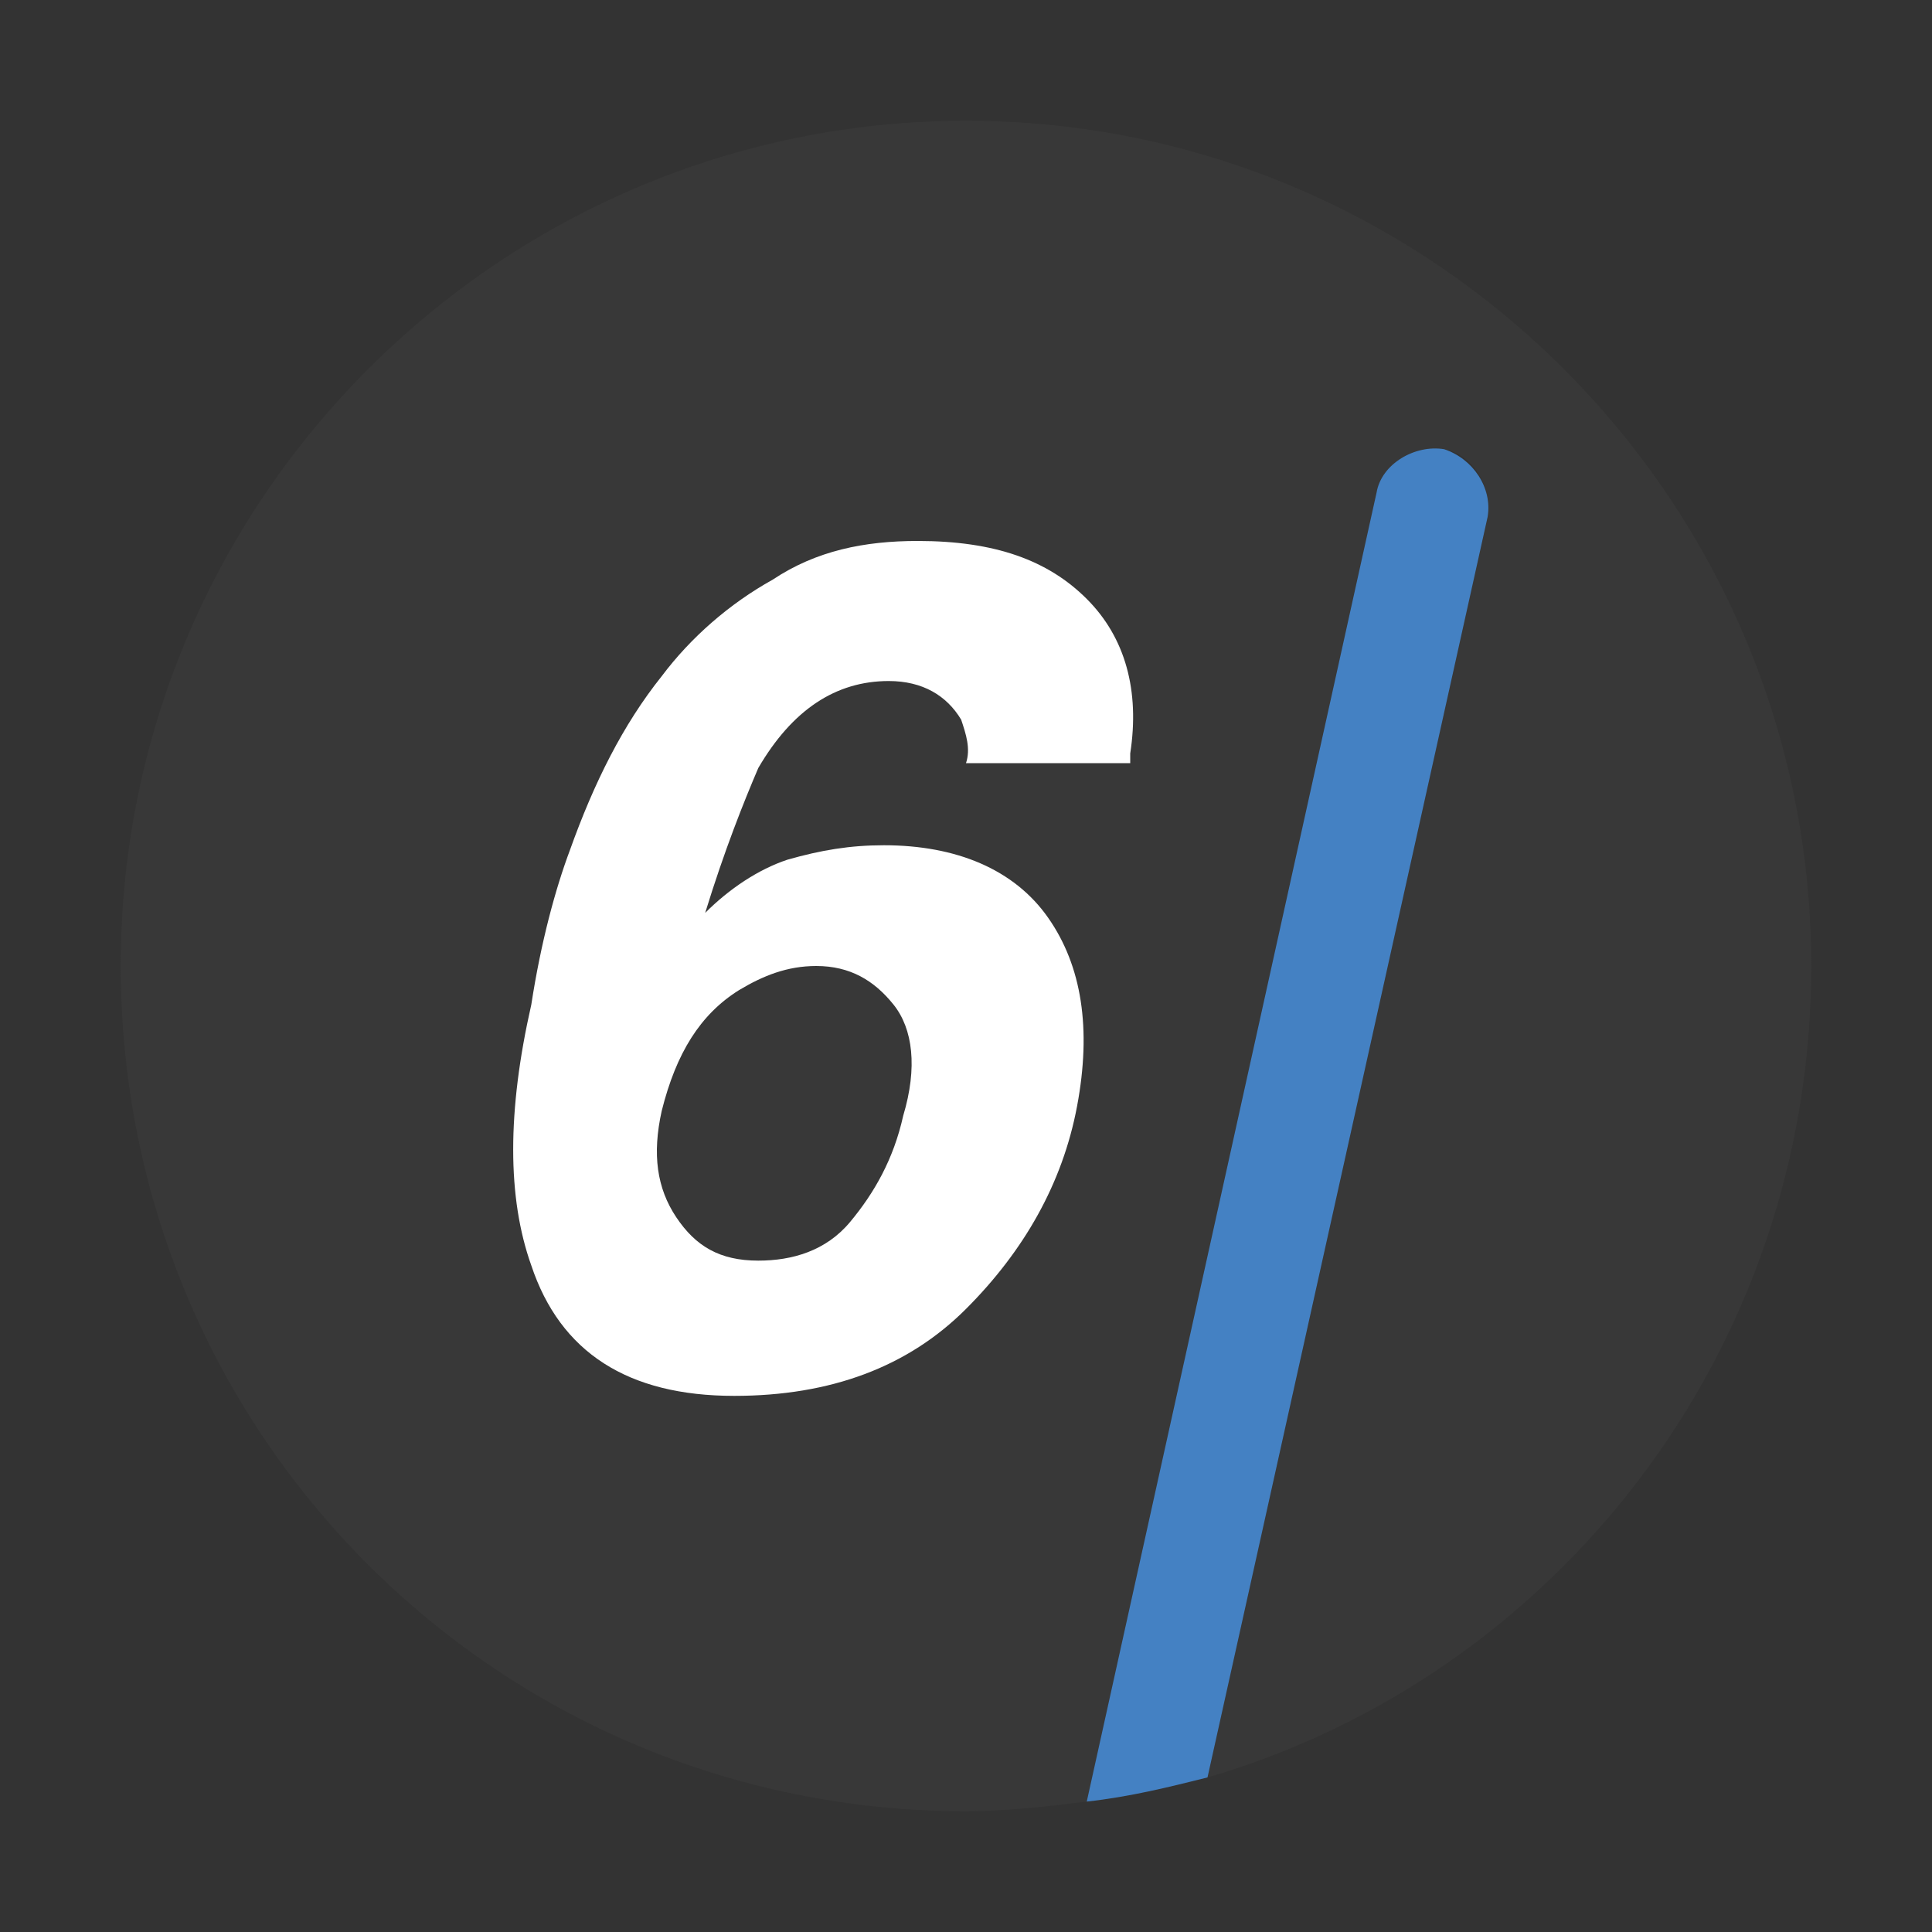 <svg xmlns="http://www.w3.org/2000/svg" version="1.1" xmlns:xlink="http://www.w3.org/1999/xlink" xmlns:svgjs="http://svgjs.dev/svgjs" width="40" height="40"><rect width="100%" height="100%" fill="#333333" stroke="none"/><svg version="1.1" id="SvgjsSvg1001" xmlns="http://www.w3.org/2000/svg" xmlns:xlink="http://www.w3.org/1999/xlink" x="0px" y="0px" viewBox="0 0 40 40" style="enable-background:new 0 0 40 40;" xml:space="preserve">
<style type="text/css">
	.st0{display:none;fill-rule:evenodd;clip-rule:evenodd;fill:#383838;}
	.st1{fill:#383838;}
	.st2{fill:#4481C3;}
	.st3{fill:#FFFFFF;}
</style>
<circle class="st0" cx="20" cy="20" r="17.5"></circle>
<path class="st1" d="M37.5,20c0-9.7-7.9-17.5-17.5-17.5S2.5,10.3,2.5,20S10.3,37.5,20,37.5c0.8,0,1.7-0.1,2.5-0.2l6-27.1h0
	c0.1-0.6,0.8-1,1.4-0.9s1,0.8,0.9,1.4L25,36.8C32.2,34.7,37.5,28,37.5,20z"></path>
<path class="st2" d="M29.9,9.3c-0.6-0.1-1.3,0.3-1.4,0.9h0l-6,27.1c0.9-0.1,1.7-0.3,2.5-0.5l5.8-26.1C30.9,10.1,30.5,9.5,29.9,9.3z"></path>
<path class="st3" d="M23.4,15.6c0.2-1.3-0.1-2.4-0.9-3.2c-0.8-0.8-1.9-1.2-3.5-1.2c-1.1,0-2.1,0.2-3,0.8c-0.9,0.5-1.7,1.2-2.3,2
	c-0.8,1-1.4,2.2-1.9,3.6c-0.3,0.8-0.6,1.9-0.8,3.2c-0.5,2.2-0.5,4,0,5.4c0.6,1.8,2,2.7,4.2,2.7c2,0,3.6-0.6,4.8-1.8s2-2.6,2.3-4.2
	c0.3-1.6,0.1-2.9-0.6-3.9c-0.7-1-1.9-1.5-3.4-1.5c-0.7,0-1.3,0.1-2,0.3c-0.6,0.2-1.2,0.6-1.7,1.1c0.4-1.3,0.8-2.3,1.1-3
	c0.7-1.2,1.6-1.8,2.7-1.8c0.7,0,1.2,0.3,1.5,0.8c0.1,0.3,0.2,0.6,0.1,0.9H23.4z M15.3,20.5c0.5-0.3,1-0.5,1.6-0.5
	c0.7,0,1.2,0.3,1.6,0.8c0.4,0.5,0.5,1.3,0.2,2.3c-0.2,0.9-0.6,1.6-1.1,2.2c-0.5,0.6-1.2,0.8-1.9,0.8c-0.8,0-1.3-0.3-1.7-0.9
	c-0.4-0.6-0.5-1.3-0.3-2.2C14,21.8,14.5,21,15.3,20.5z"></path>
</svg><style>@media (prefers-color-scheme: light) { :root { filter: none; } }
@media (prefers-color-scheme: dark) { :root { filter: none; } }
</style></svg>